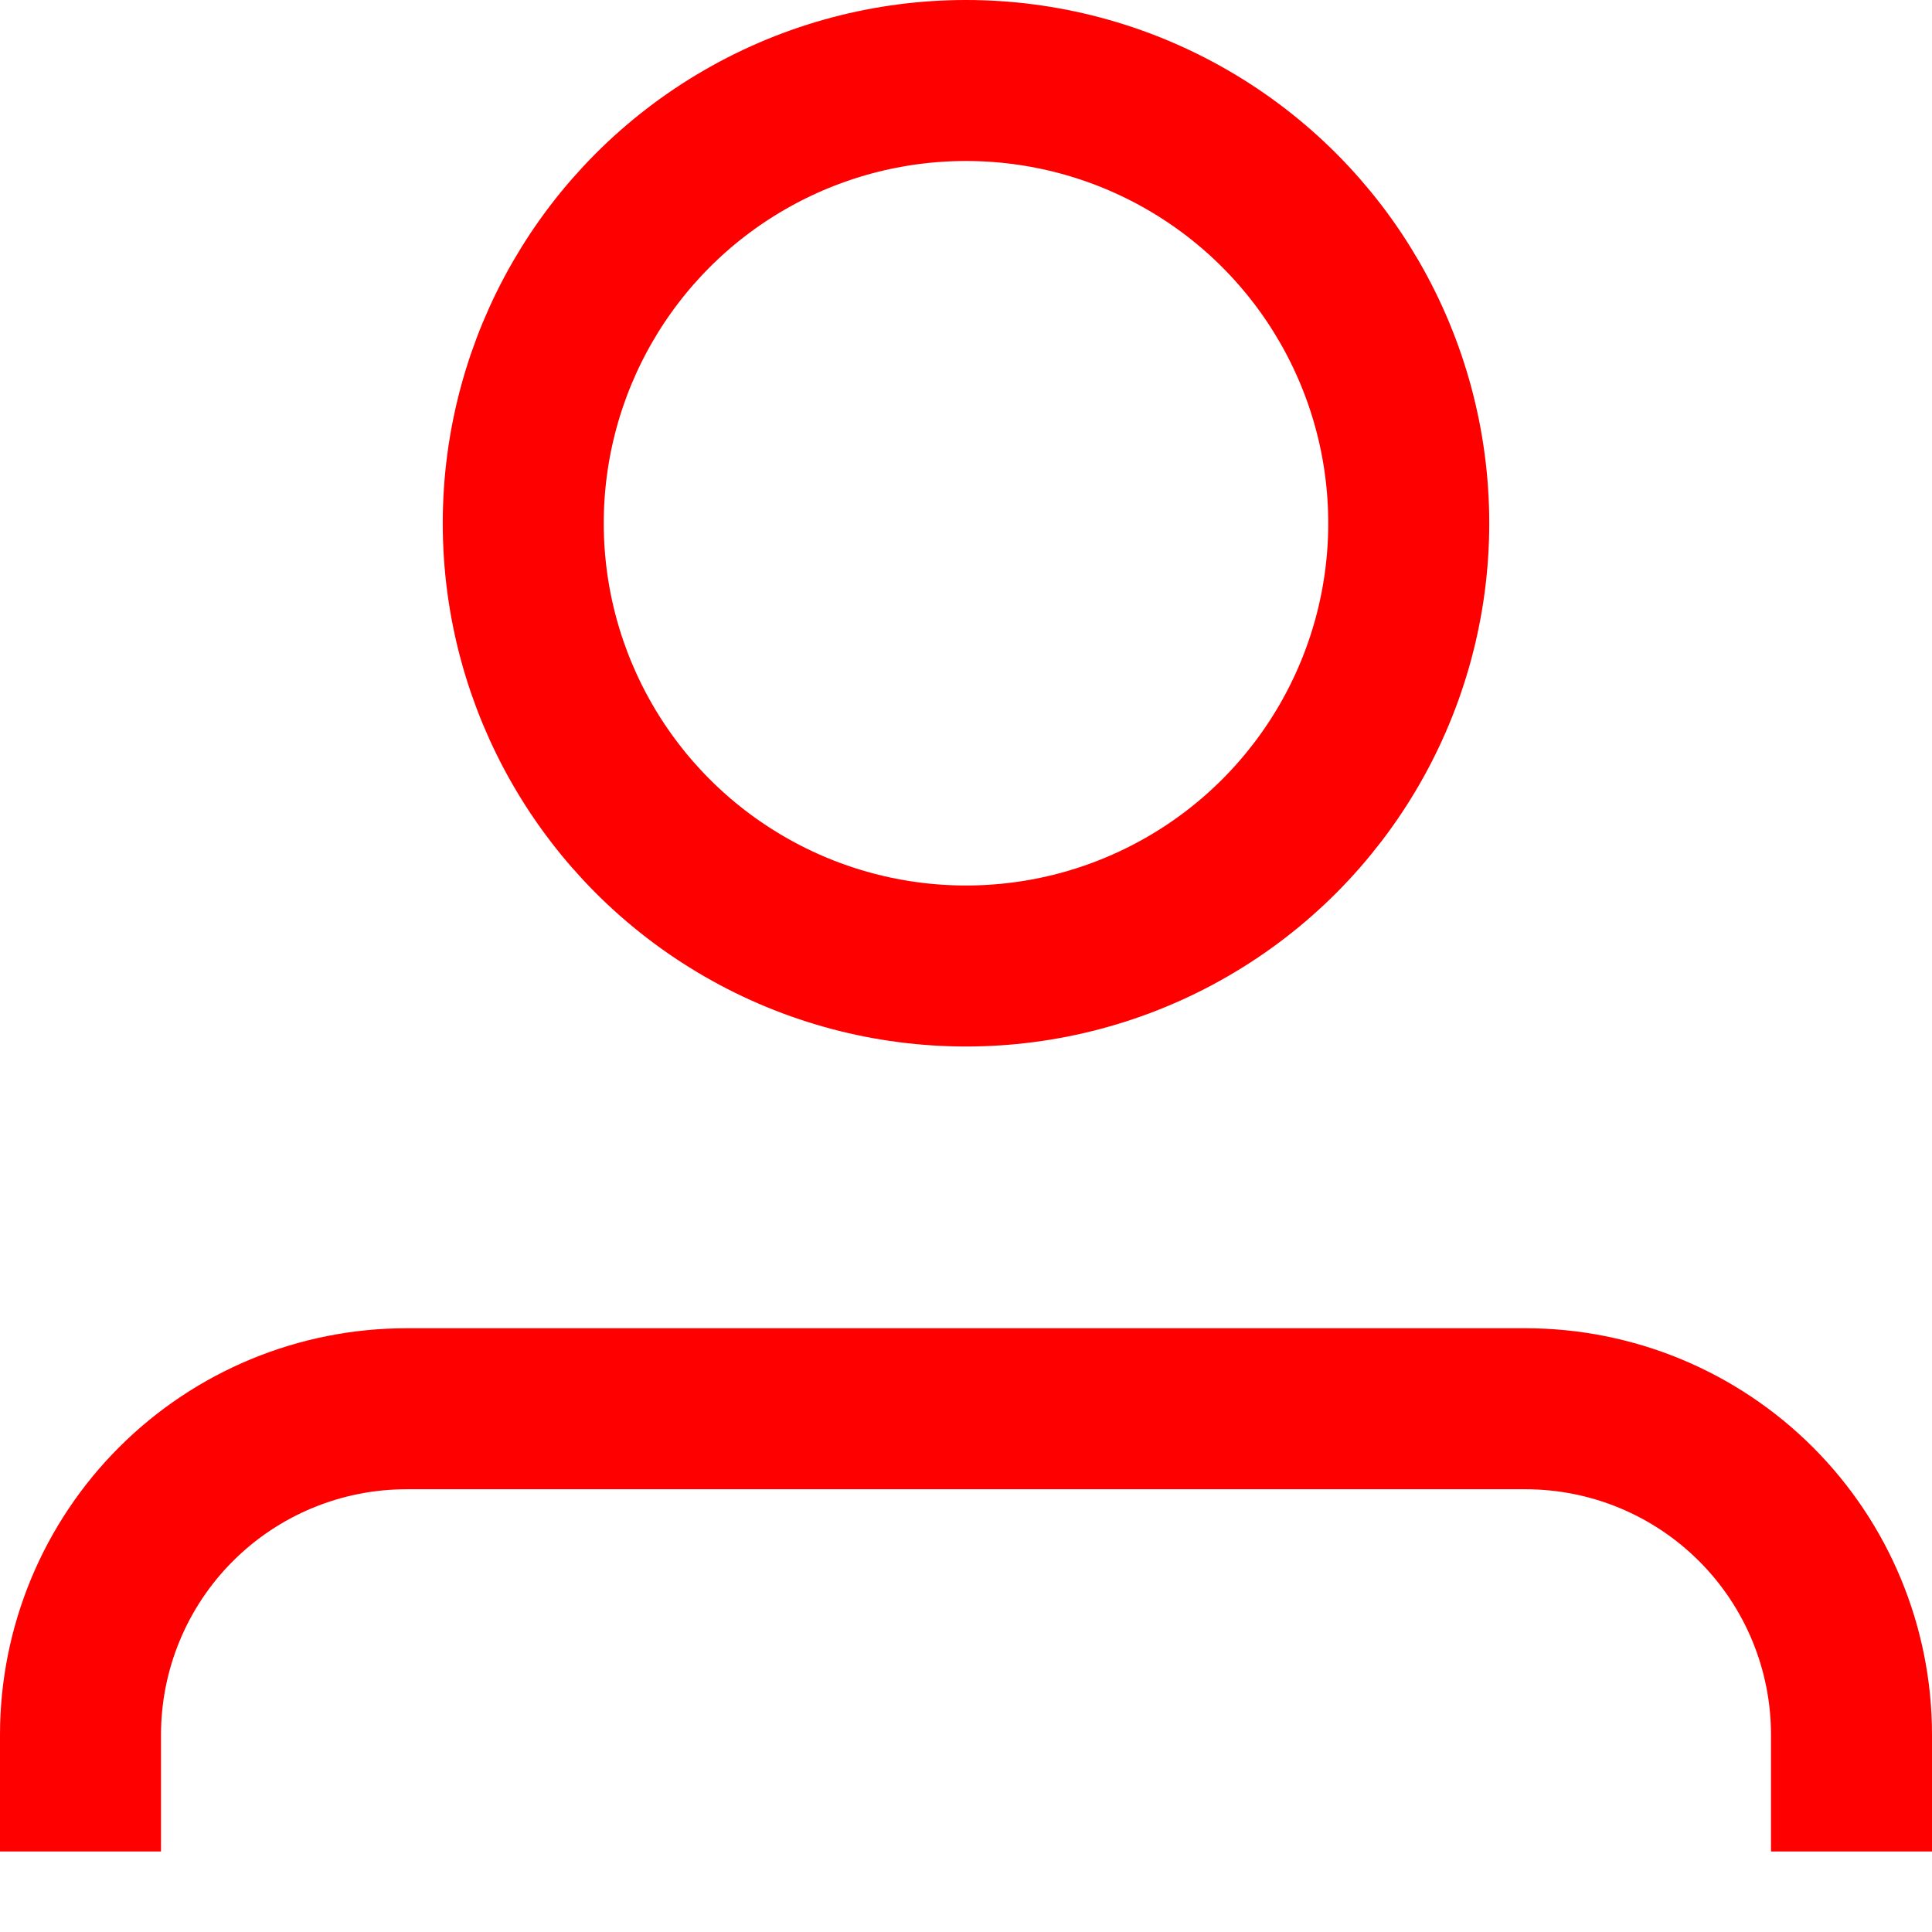<?xml version="1.0" encoding="UTF-8" standalone="no"?><!DOCTYPE svg PUBLIC "-//W3C//DTD SVG 1.1//EN" "http://www.w3.org/Graphics/SVG/1.1/DTD/svg11.dtd"><svg width="100%" height="100%" viewBox="0 0 12 12" version="1.1" xmlns="http://www.w3.org/2000/svg" xmlns:xlink="http://www.w3.org/1999/xlink" xml:space="preserve" xmlns:serif="http://www.serif.com/" style="fill-rule:evenodd;clip-rule:evenodd;stroke-linejoin:round;stroke-miterlimit:2;"><g id="icon-user"><circle cx="6" cy="3.25" r="2.75" style="fill:none;stroke:#fe0000;stroke-width:1px;"/><path d="M11.5,11.5L11.5,10.775C11.5,10.238 11.287,9.723 10.907,9.343C10.527,8.963 10.012,8.75 9.475,8.75C7.497,8.75 4.503,8.75 2.525,8.75C1.988,8.75 1.473,8.963 1.093,9.343C0.713,9.723 0.5,10.238 0.5,10.775C0.5,11.188 0.5,11.5 0.5,11.5" style="fill:none;stroke:#fe0000;stroke-width:1px;"/></g></svg>